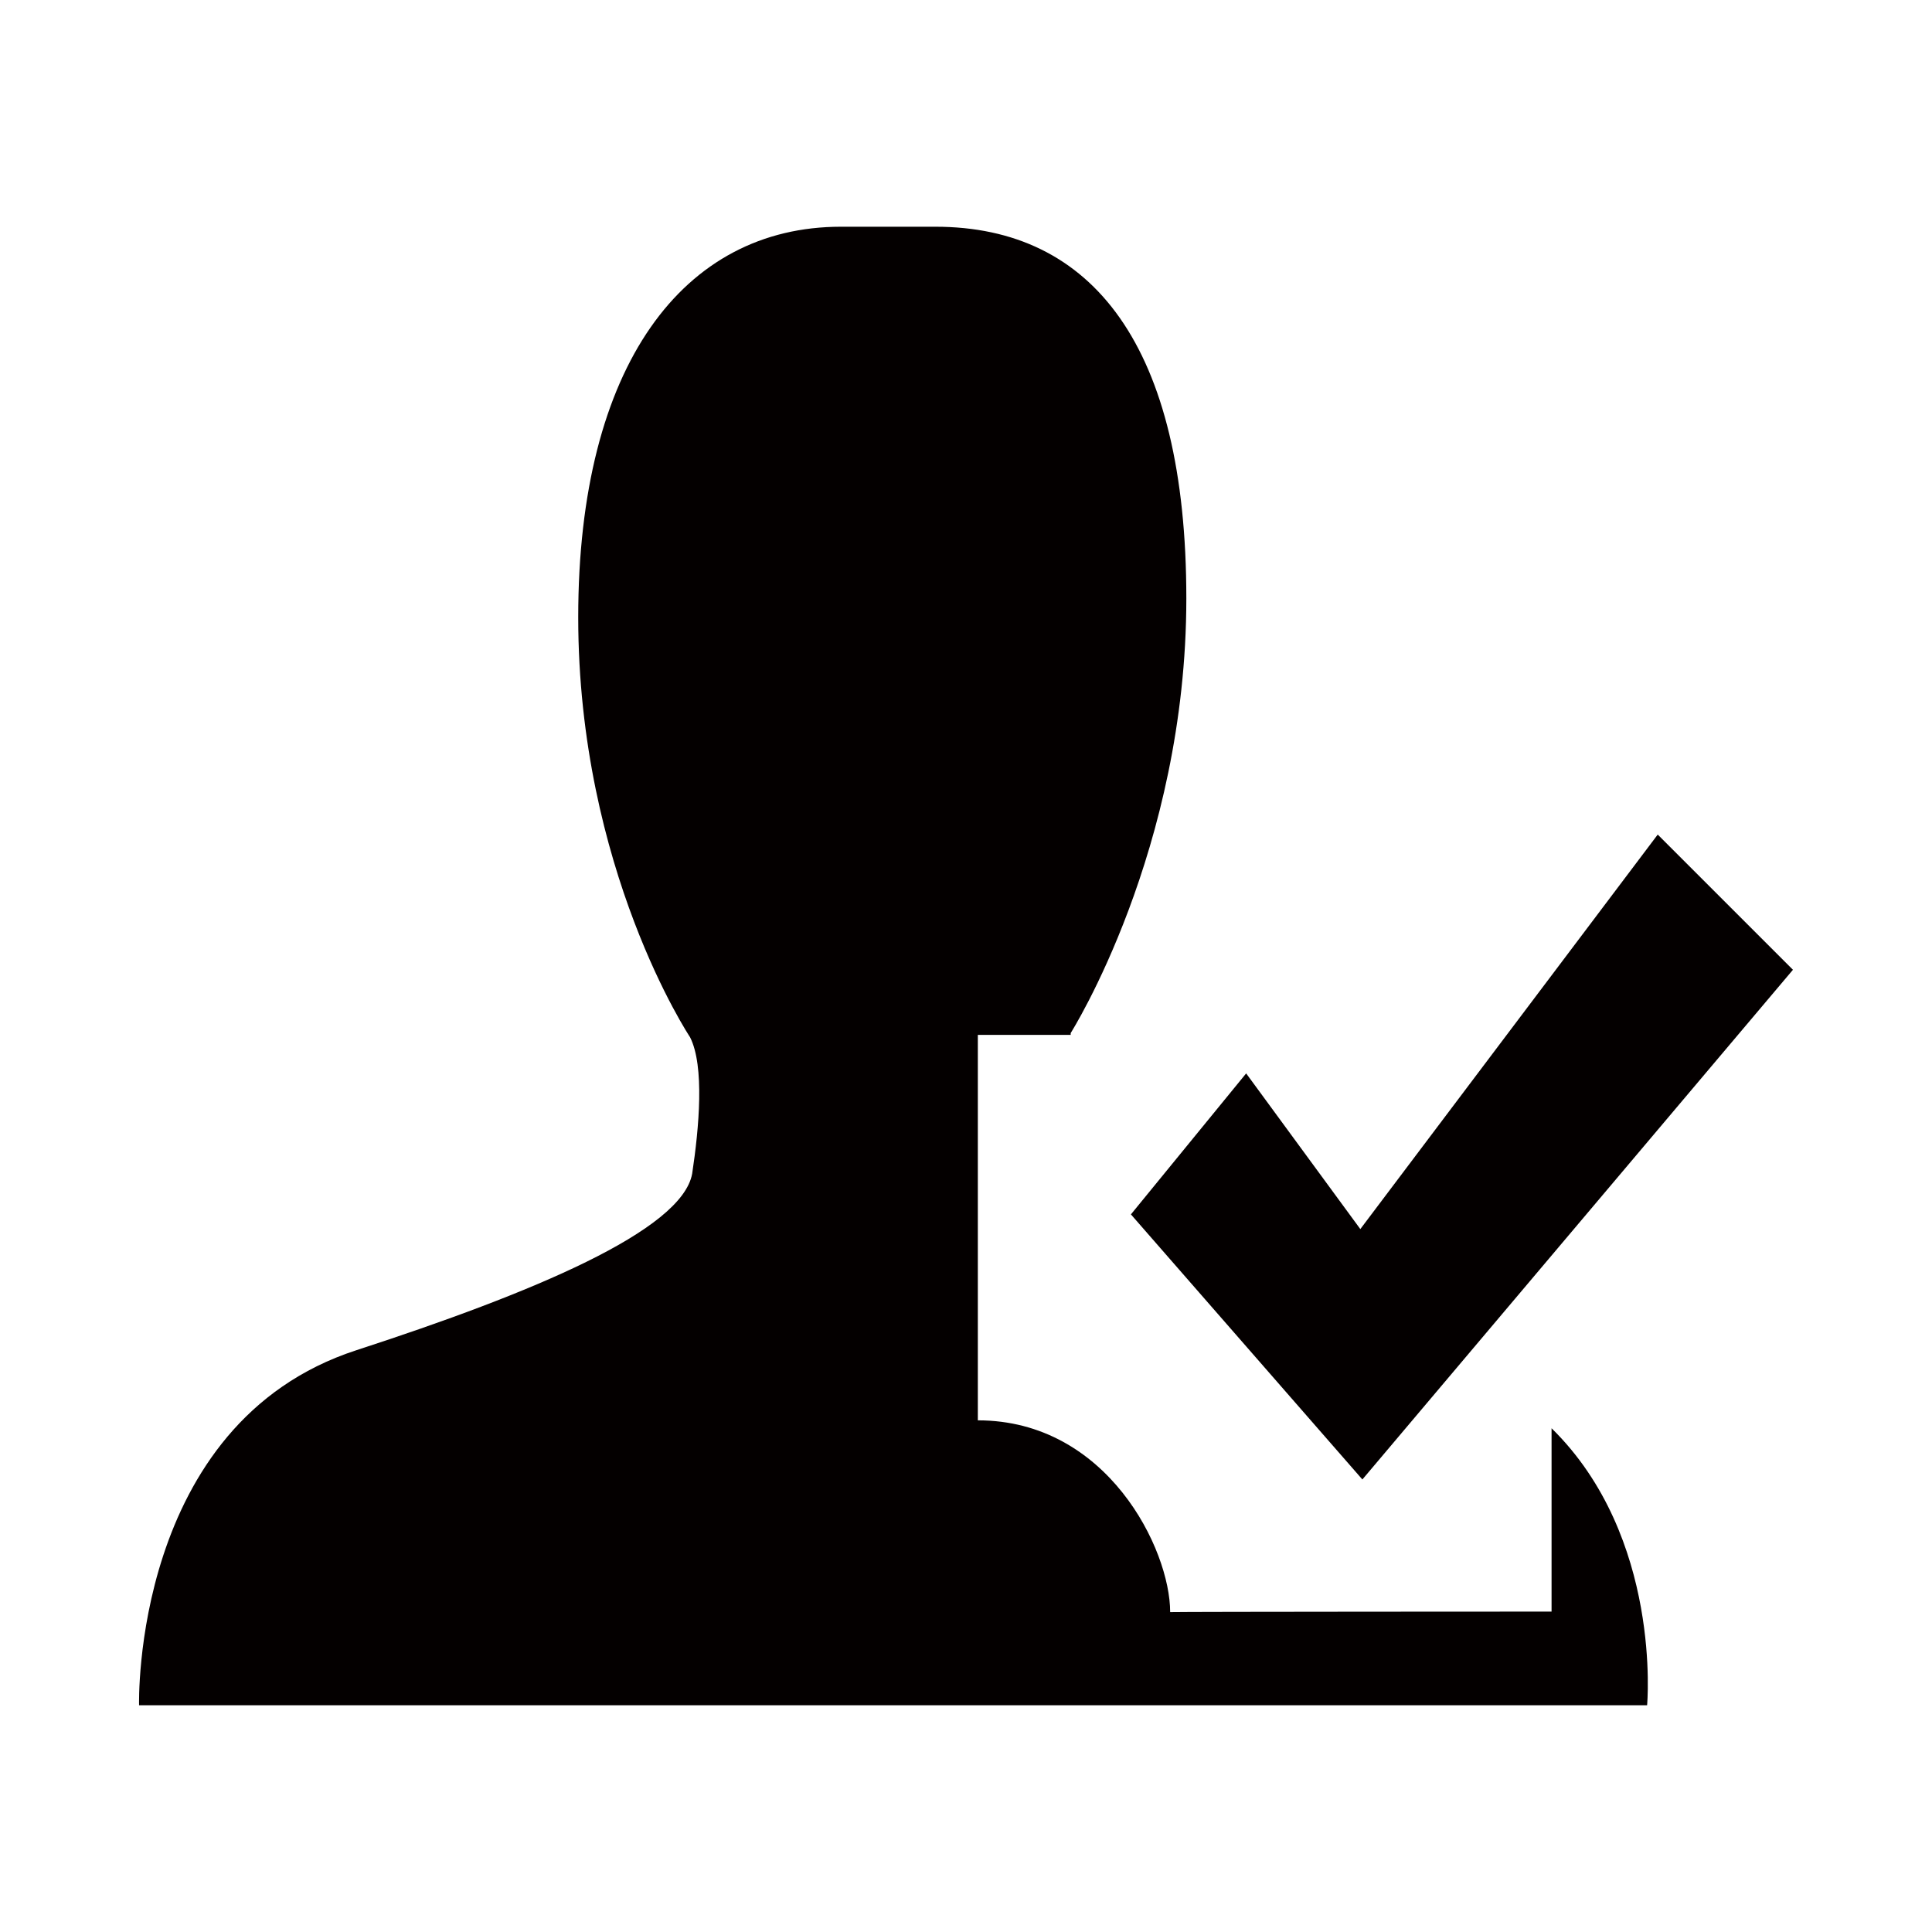 <svg id="图层_1" data-name="图层 1" xmlns="http://www.w3.org/2000/svg" viewBox="0 0 1024 1024"><defs><style>.cls-1{fill:#040000;fill-rule:evenodd;}</style></defs><title>批量授权（开通）</title><path class="cls-1" d="M722.09,784.15,599.41,643.65l61.08-74.73L721,651.44l157.63-209.1L950.3,514ZM567.48,548.5H518.27s0,199.62,0,204.31c68.63,0,101.94,68.38,101.94,101.64,7.32-.22,202.15-.27,202.15-.27V757C881.17,814.67,873,903.82,873,903.82H73.71S69.64,754.44,188.86,715.65c93.22-30.33,172.51-63.35,178-93.56,3.66-24.24,6.64-57-1.11-72.34,0,0-59.28-89-59.28-222.58s55.77-207,139.23-207h50.08c83.46,0,133,63.44,133,197s-61.29,230.37-61.29,230.37C567.47,547.91,567.48,548.11,567.48,548.5Z"/></svg>